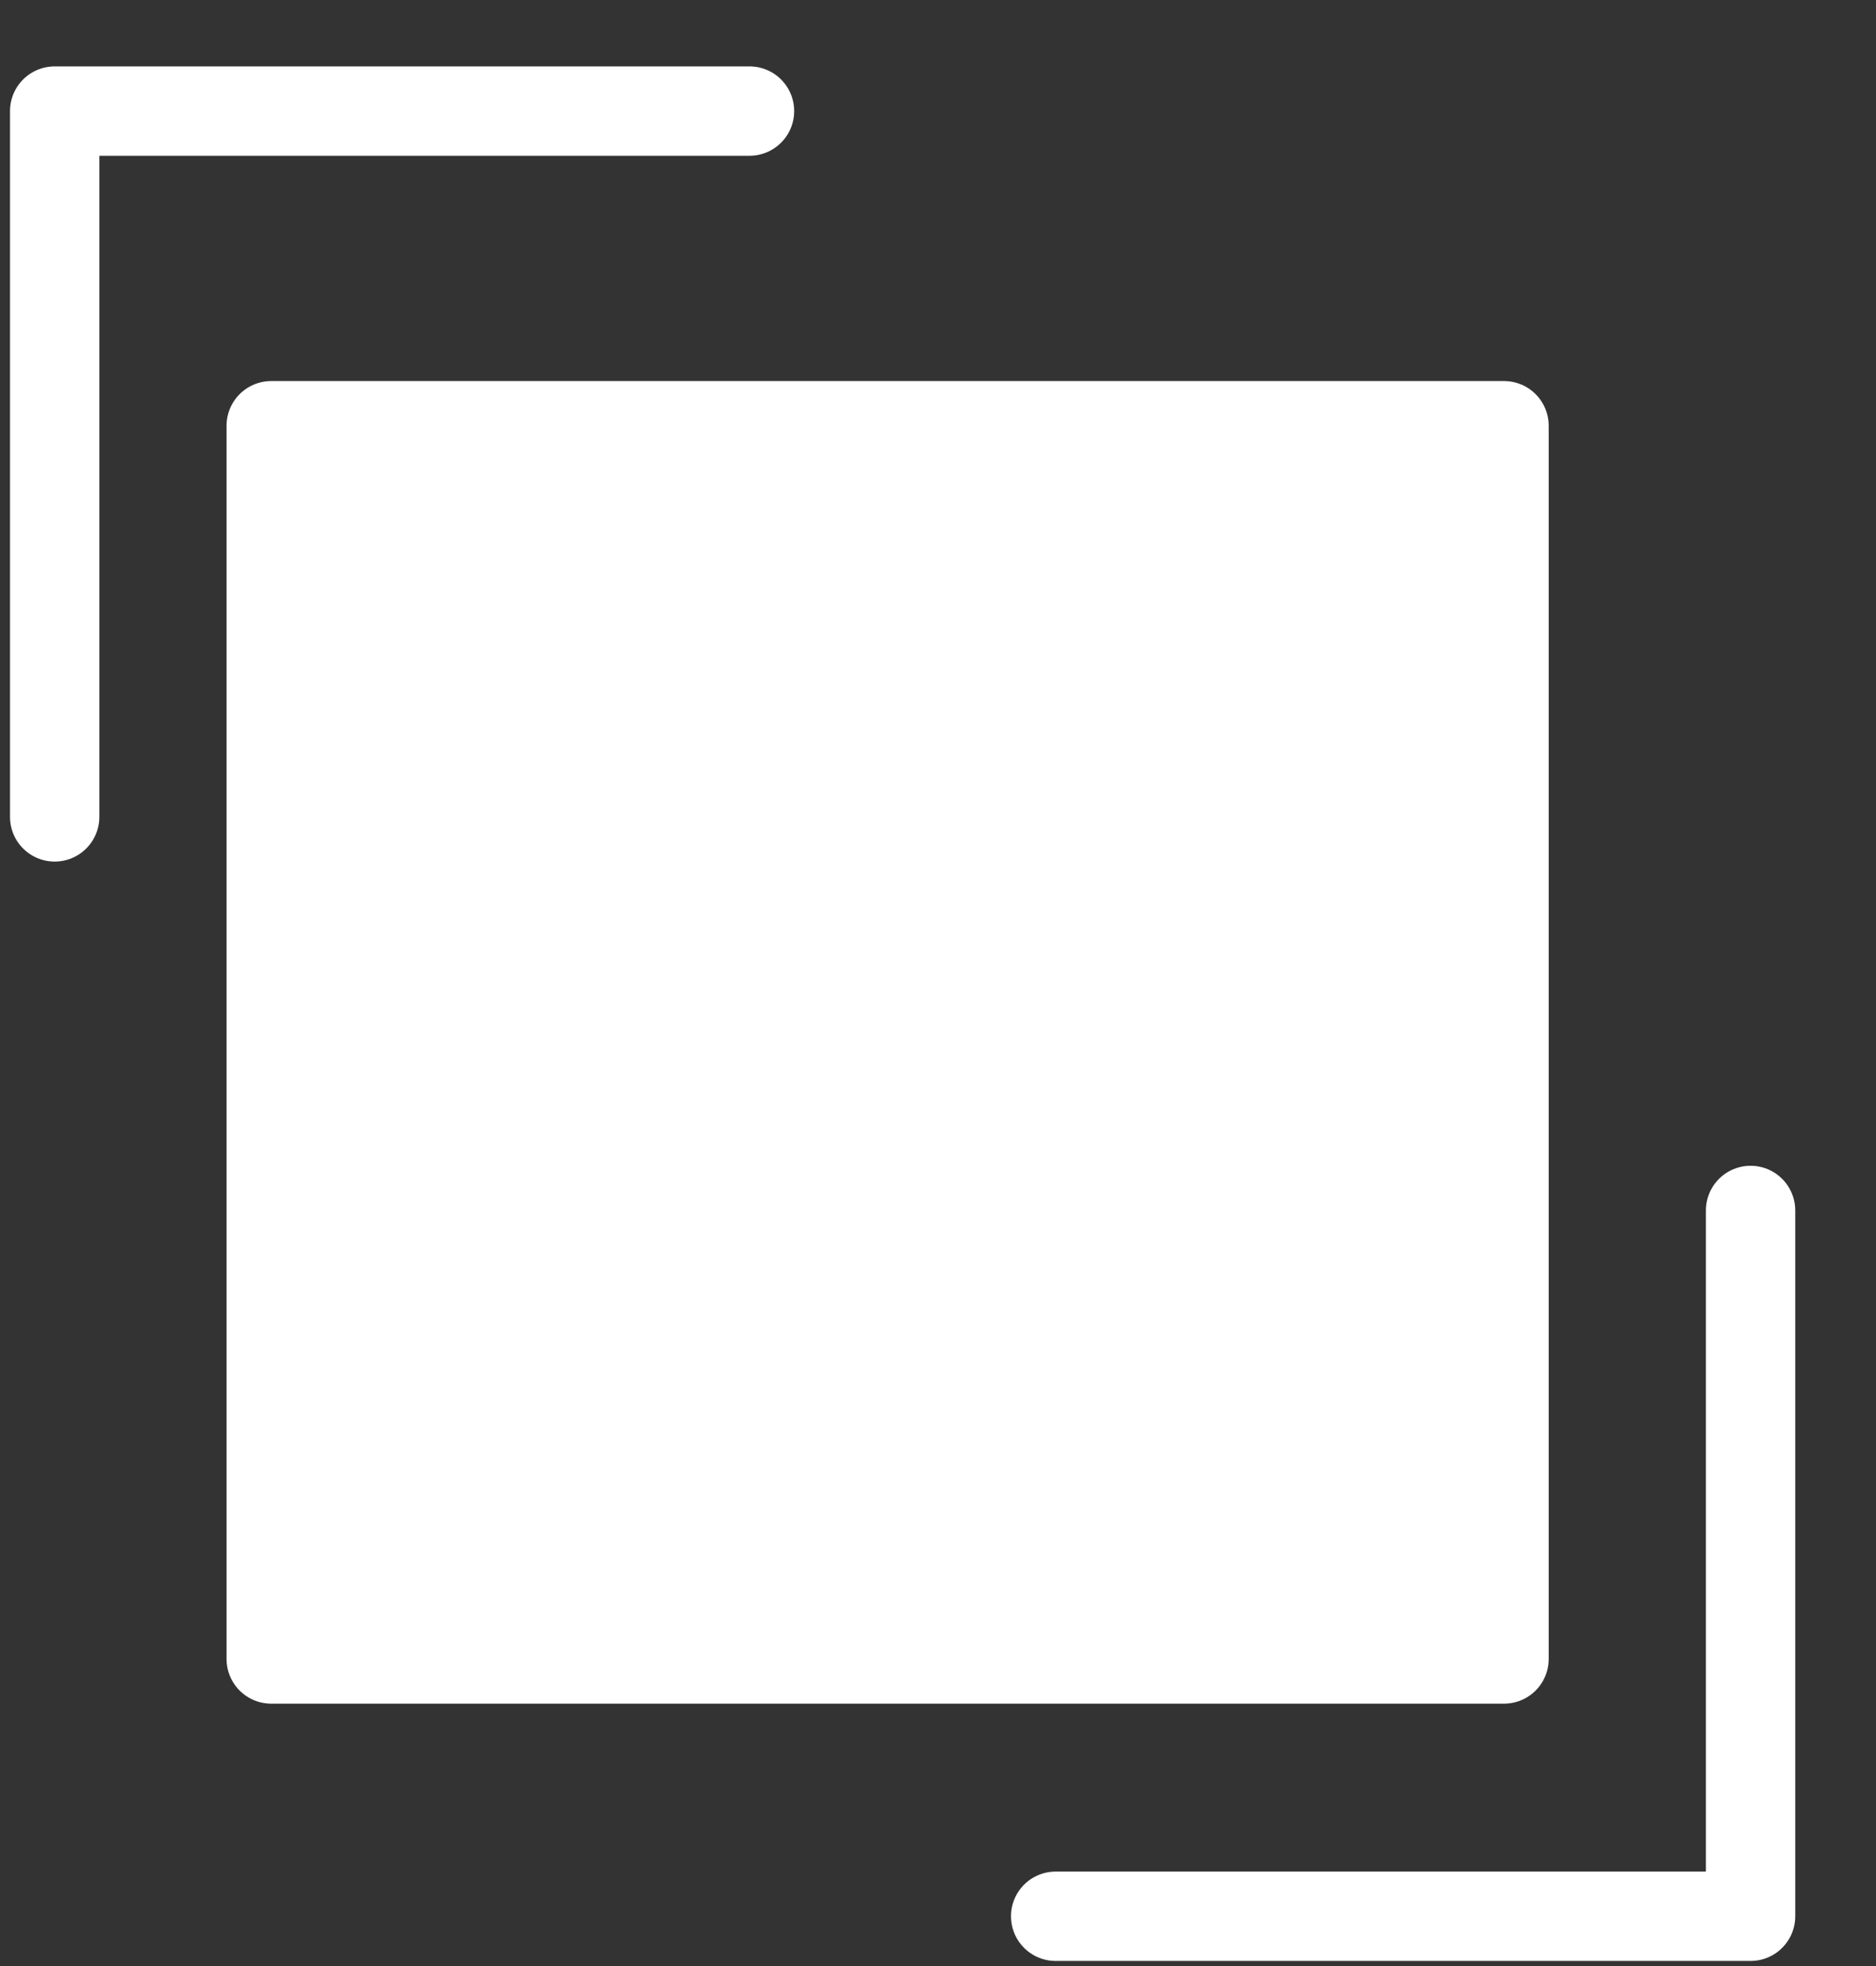 <?xml version="1.0" encoding="UTF-8" standalone="no"?>
<svg width="21px" height="22px" viewBox="0 0 21 22" version="1.1" xmlns="http://www.w3.org/2000/svg" xmlns:xlink="http://www.w3.org/1999/xlink">
    <rect x="0" y="0" width="21" height="22" fill="#333333" stroke="none"/>
    <defs></defs>
    <g id="Processing" stroke="none" stroke-width="1" fill="none" fill-rule="evenodd" stroke-linecap="round" stroke-linejoin="round">
        <g id="Crop-&amp;-Rotate" transform="translate(-395, -623)" stroke="#FFFFFF">
            <g id="Group-6" transform="translate(139, 590)">
                <g id="Navigation-/-Crop-Copy" transform="translate(249, 26)">
                    <g id="FREE-+-Rectangle-923-Copy-3-+-Path-2391-+-Path-2391-Copy">
                        <g id="Rectangle-923-Copy-3-+-Path-2391-+-Path-2391-Copy" transform="translate(0.527, 0)">
                            <rect id="Rectangle-923-Copy-3" fill="#FFFFFF" x="9.509" y="11.764" width="13.8" height="13.8"></rect>
                            <polyline id="Path-2391" points="7.085 16.141 7.085 8.243 14.863 8.243"></polyline>
                            <polyline id="Path-2391-Copy" transform="translate(22.18, 24.494) rotate(-180) translate(-22.18, -24.494) " points="18.291 28.443 18.291 20.545 26.07 20.545"></polyline>
                        </g>
                    </g>
                </g>
            </g>
        </g>
    </g>
</svg>